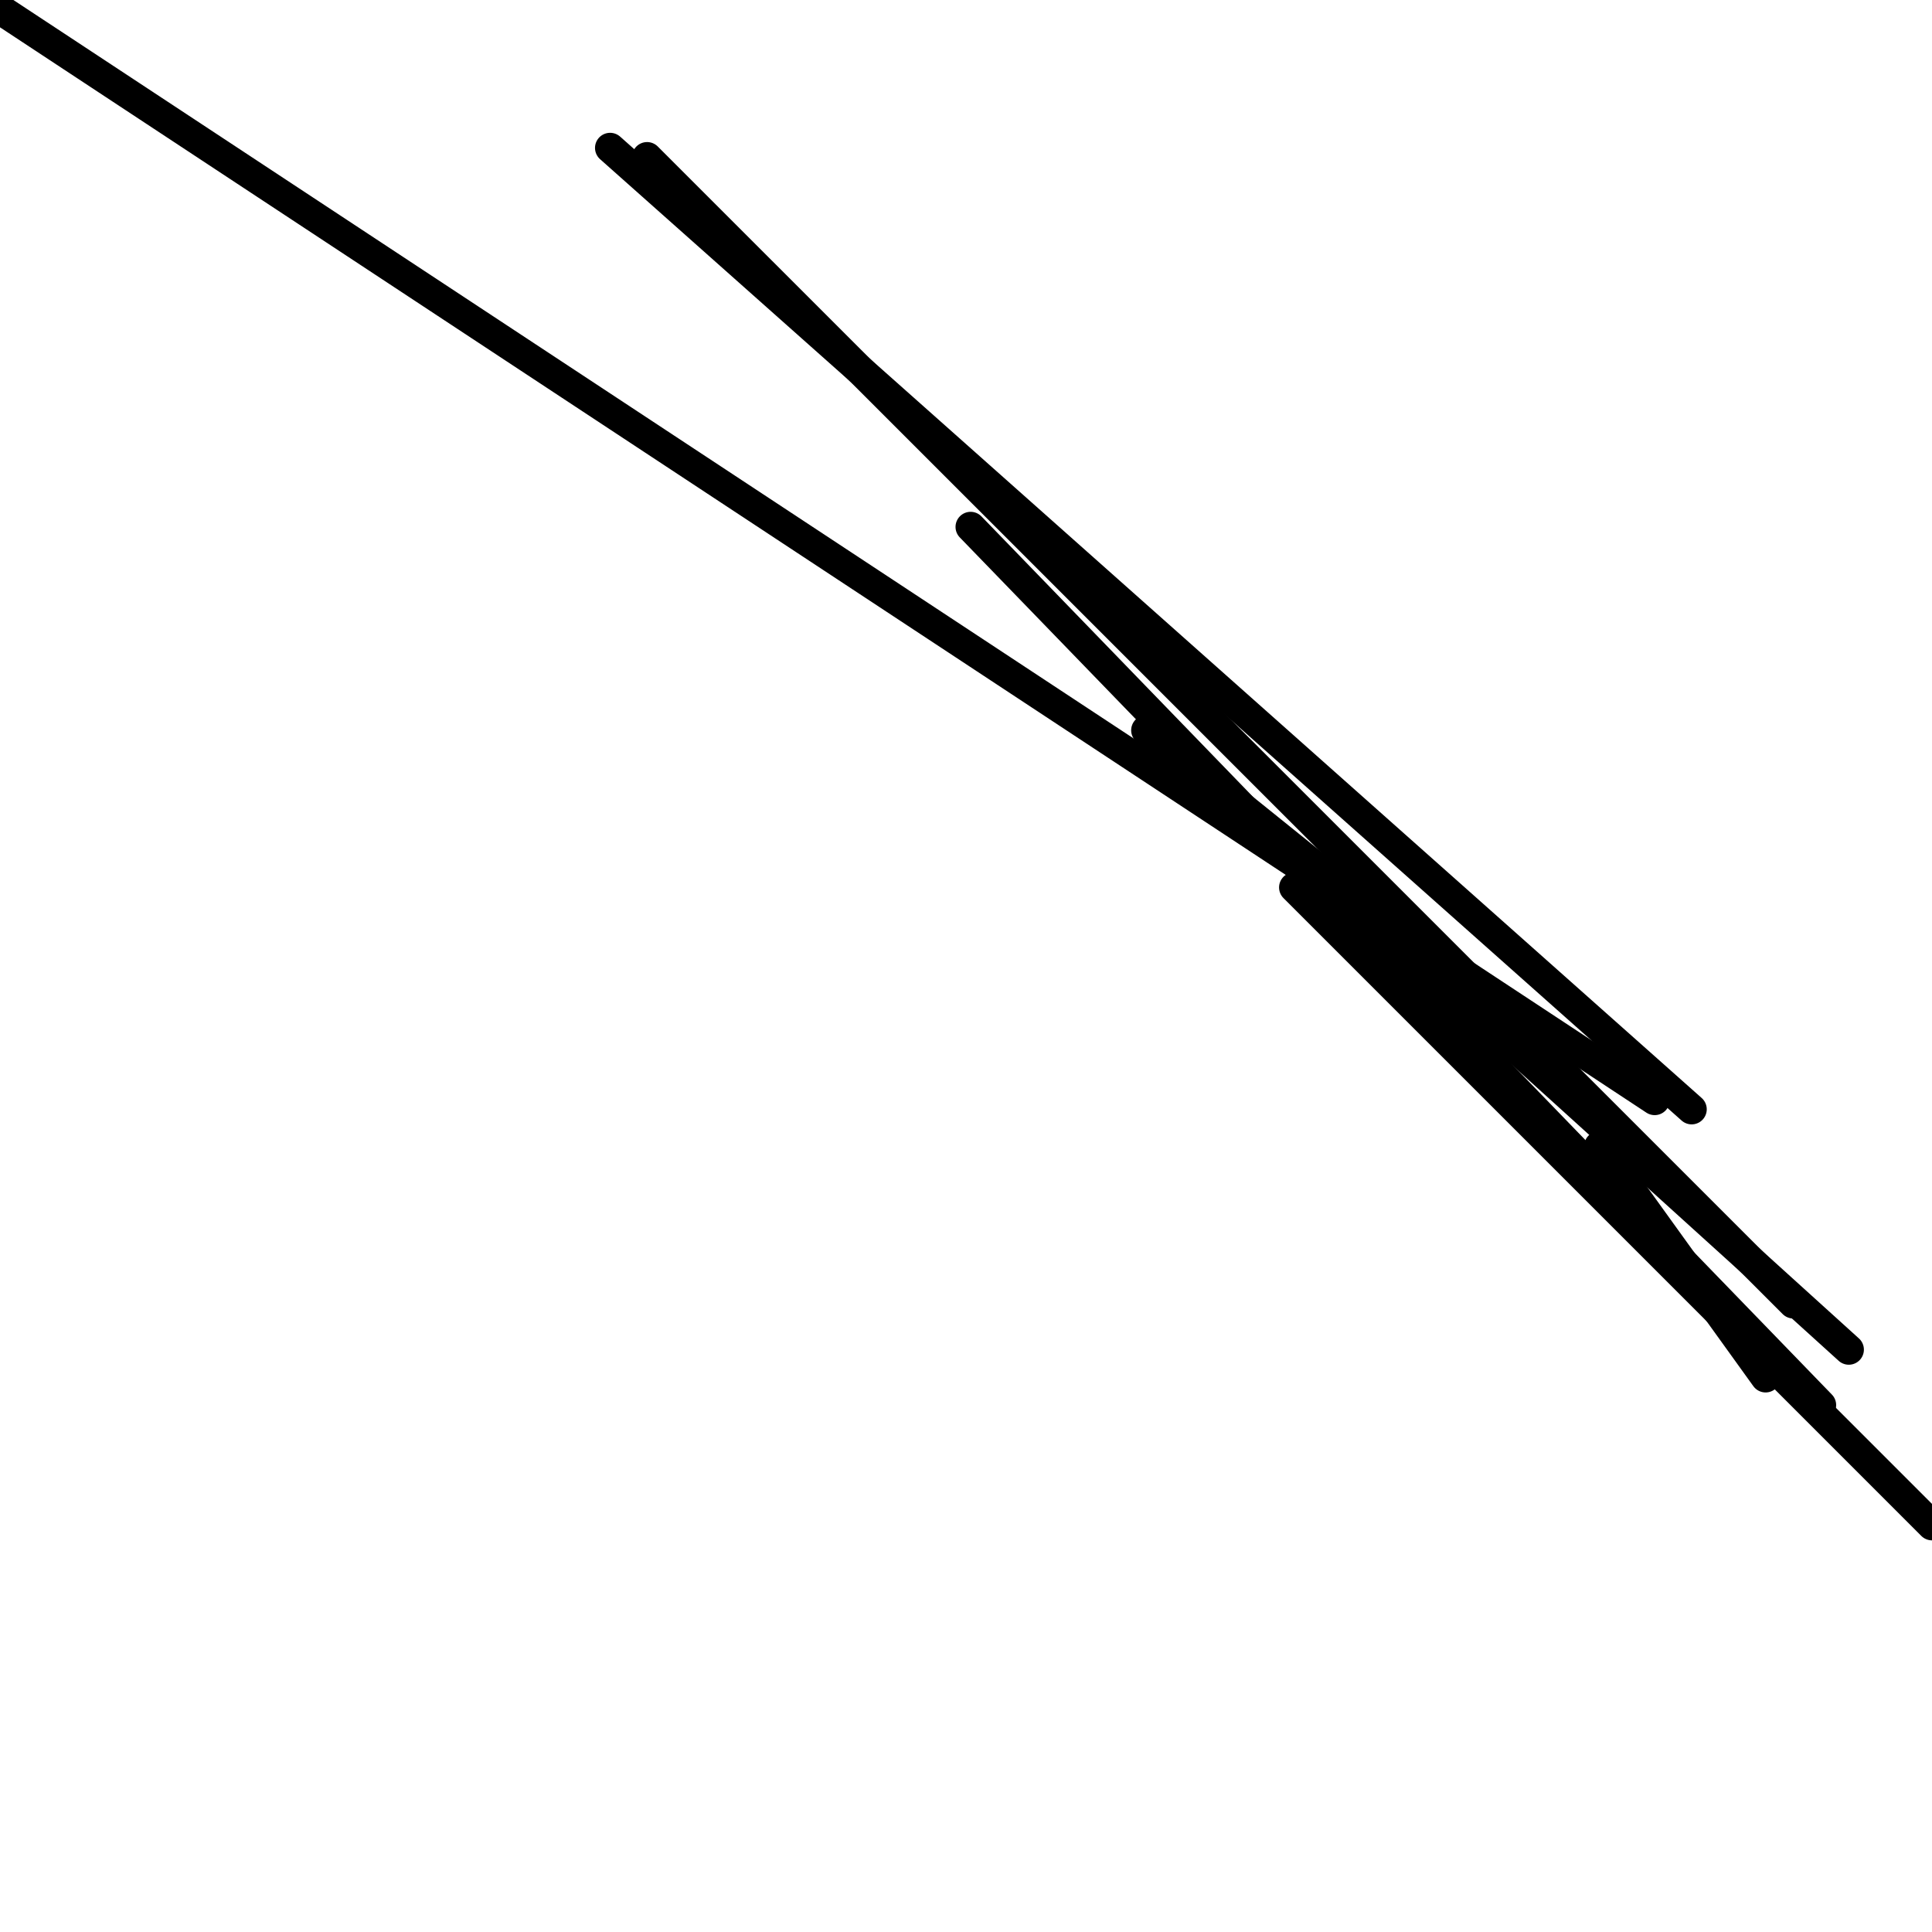 <?xml version="1.0" encoding="utf-8" ?>
<svg baseProfile="full" height="256" version="1.1" width="256" xmlns="http://www.w3.org/2000/svg" xmlns:ev="http://www.w3.org/2001/xml-events" xmlns:xlink="http://www.w3.org/1999/xlink"><defs /><polyline fill="none" points="219.254,145.761 0.0,1.225" stroke="black" stroke-linecap="round" stroke-width="4" /><polyline fill="none" points="237.627,172.708 85.742,20.823" stroke="black" stroke-linecap="round" stroke-width="4" /><polyline fill="none" points="241.301,186.182 128.612,69.818" stroke="black" stroke-linecap="round" stroke-width="4" /><polyline fill="none" points="233.952,182.507 211.904,151.885" stroke="black" stroke-linecap="round" stroke-width="4" /><polyline fill="none" points="171.483,117.589 256.0,202.105" stroke="black" stroke-linecap="round" stroke-width="4" /><polyline fill="none" points="180.057,120.038 244.976,178.833" stroke="black" stroke-linecap="round" stroke-width="4" /><polyline fill="none" points="202.105,137.187 151.885,96.766" stroke="black" stroke-linecap="round" stroke-width="4" /><polyline fill="none" points="224.153,146.986 80.842,19.598" stroke="black" stroke-linecap="round" stroke-width="4" /></svg>